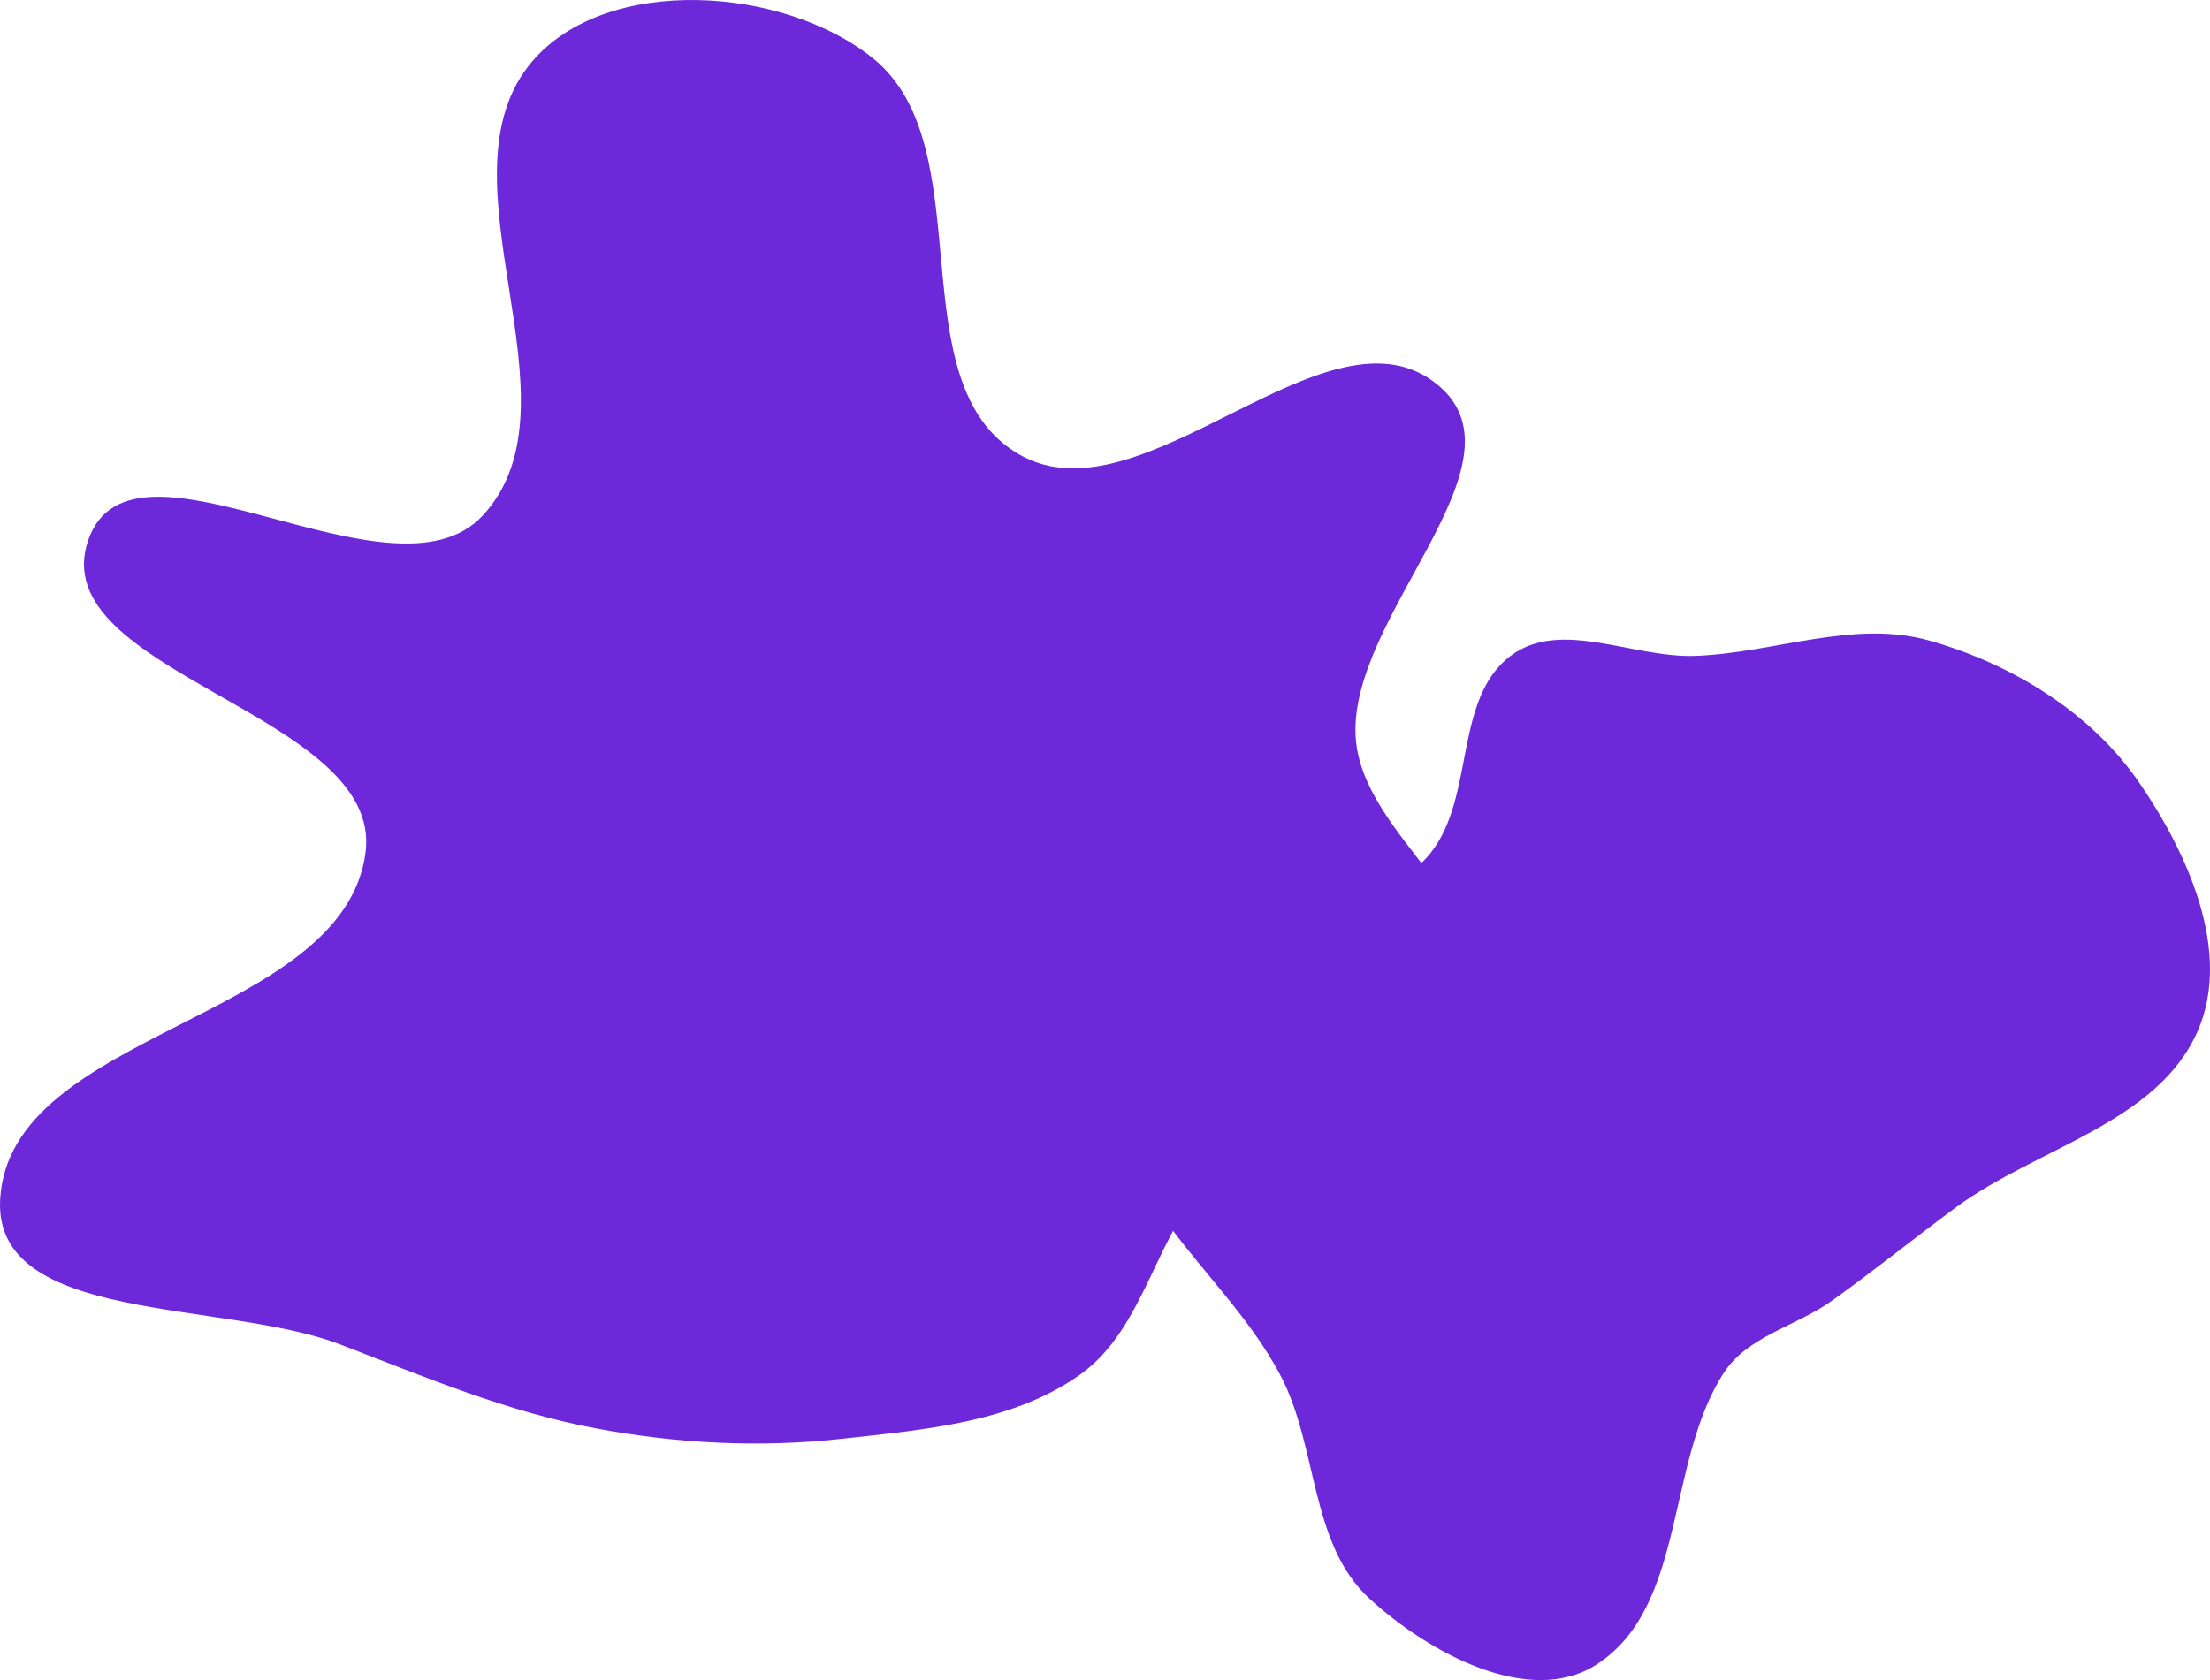 <svg width="551" height="419" viewBox="0 0 551 419" fill="none" xmlns="http://www.w3.org/2000/svg">
<path d="M422.601 163.571C442.377 162.871 462.165 154.376 481.198 159.8C501.6 165.615 521.293 177.632 533.323 195.126C545.455 212.768 556.491 237.296 548.01 256.961C538.012 280.142 507.884 286.166 487.592 301.156C477.099 308.907 467.289 316.863 456.668 324.436C447.796 330.761 435.699 333.226 429.776 342.377C415.222 364.861 420.499 400.827 397.917 415.199C381.164 425.862 356.005 412.079 341.387 398.63C326.444 384.881 328.655 360.537 319.051 342.636C311.719 328.969 300.792 318.198 291.555 305.743C278.992 288.804 245.904 274.739 254.367 255.417C264.651 231.94 301.777 238.336 325.405 228.467C336.313 223.911 349.393 221.947 356.725 212.664C367.806 198.632 362.38 174.18 376.711 163.5C389.118 154.254 407.145 164.118 422.601 163.571Z" fill="#6D28D9"/>
<path d="M217.674 14.554C245.257 36.821 223.398 95.564 254.074 113.317C284.988 131.208 331.264 73.142 358.619 96.121C381.848 115.634 336.167 153.505 337.994 183.812C339.485 208.547 375.533 227.35 367.954 250.939C360.018 275.642 322.102 274.673 303.126 292.345C288.176 306.269 286.008 330.855 269.39 342.733C252.558 354.764 230.714 356.503 210.161 358.791C189.473 361.095 168.91 360.037 148.45 356.2C126.251 352.036 105.864 343.371 84.776 335.273C55.801 324.148 -1.576 330.245 0.033 299.213C2.228 256.897 85.522 254.691 91.132 212.693C95.786 177.853 10.475 167.872 22.011 134.675C32.925 103.264 97.77 152.923 120.37 128.551C146.453 100.424 107.779 44.503 132.684 15.325C151.295 -6.479 195.374 -3.448 217.674 14.554Z" fill="#6D28D9"/>
</svg>
